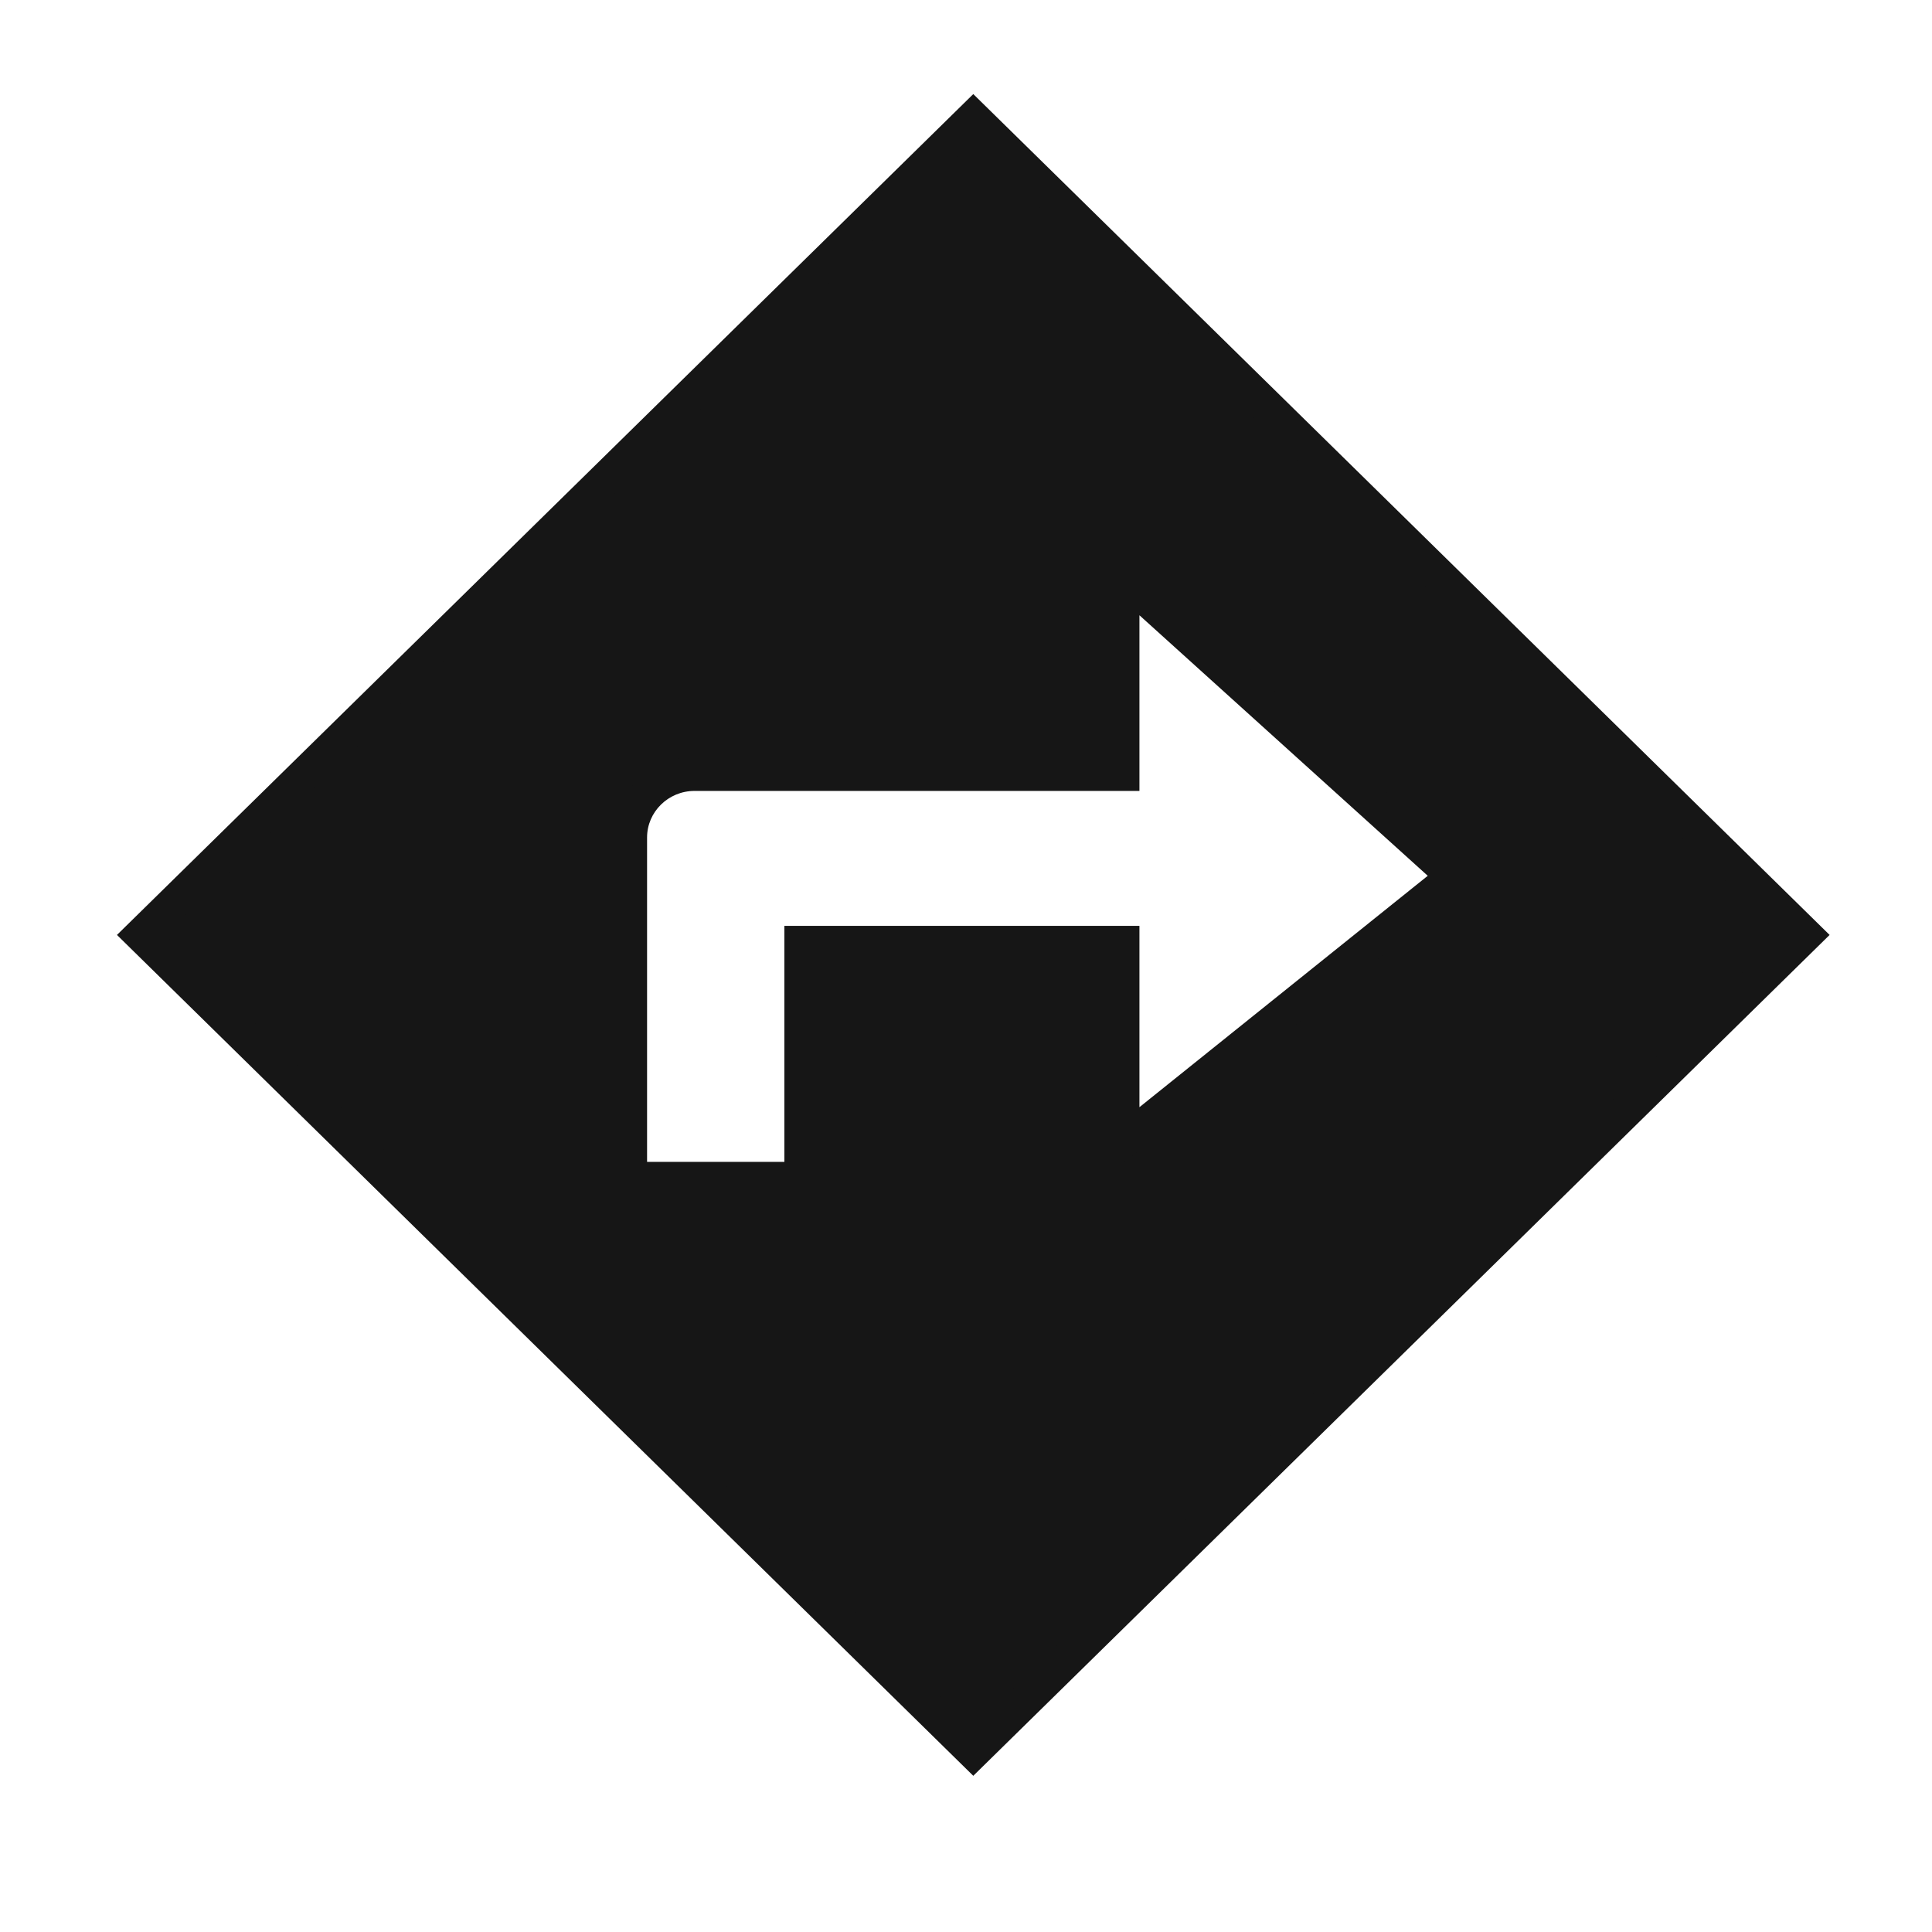 <svg width="13" height="13" viewBox="0 0 13 13" fill="none" xmlns="http://www.w3.org/2000/svg">
<g clip-path="url(#clip0_928_119868)">
<path d="M6.549 0.793L0.951 6.291L6.549 11.788L12.148 6.291L6.549 0.793ZM8.167 7.196L7.552 7.688V6.343H5.394V7.931H4.239V5.635C4.239 5.399 4.433 5.208 4.673 5.208H7.552V3.881L9.784 5.898L8.629 6.824L8.167 7.196Z" fill="#161616"/>
<path d="M6.549 11.949L0.787 6.291L6.549 0.633L12.311 6.291L6.549 11.949ZM1.114 6.291L6.549 11.628L11.984 6.291L6.549 0.954L1.114 6.291ZM5.509 8.045H4.123V5.635C4.123 5.337 4.369 5.095 4.673 5.095H7.436V3.623L9.96 5.903L7.436 7.927V6.457H5.509V8.045ZM4.354 7.818H5.278V6.23H7.667V7.45L9.607 5.893L7.667 4.14V5.322H4.673C4.497 5.322 4.354 5.463 4.354 5.635V7.818Z" fill="#161616"/>
</g>
<defs>
<clipPath id="clip0_928_119868">
<rect width="11.524" height="11.524" fill="white" transform="translate(0.787 0.631)"/>
</clipPath>
</defs>
</svg>
